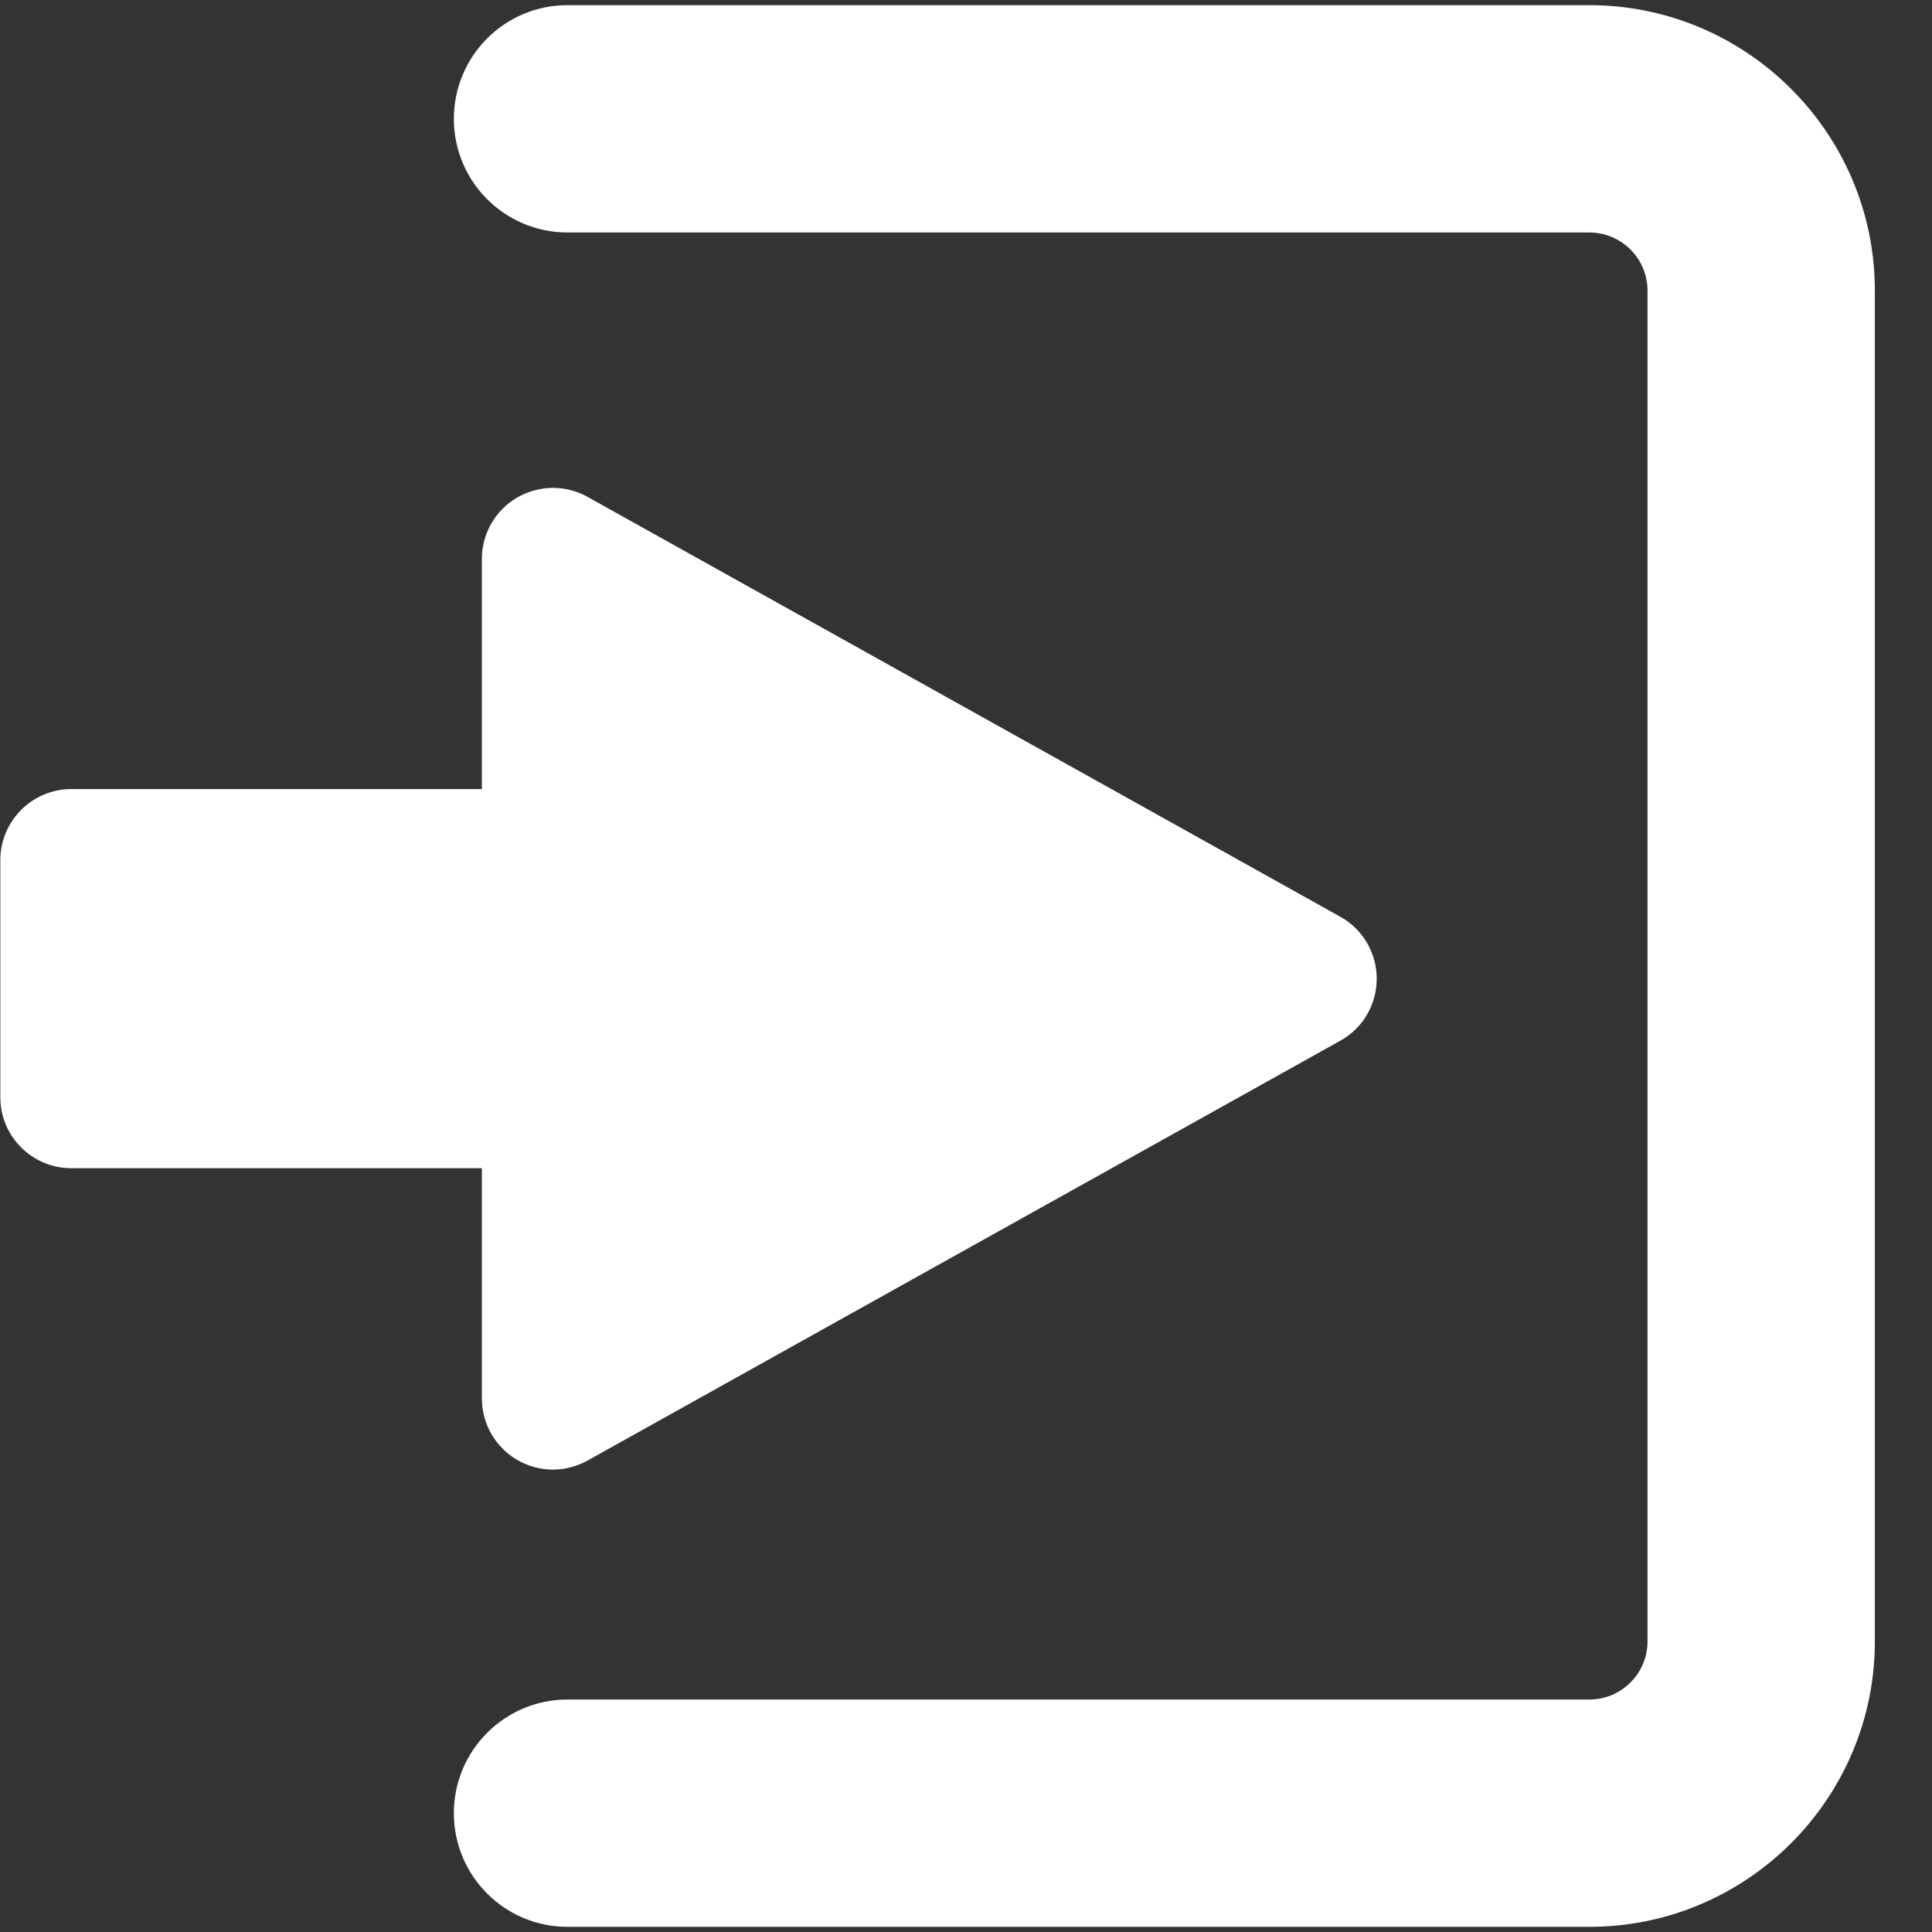 <?xml version="1.0" encoding="UTF-8" standalone="no"?>
<svg width="12px" height="12px" viewBox="0 0 12 12" version="1.1" xmlns="http://www.w3.org/2000/svg" xmlns:xlink="http://www.w3.org/1999/xlink" xmlns:sketch="http://www.bohemiancoding.com/sketch/ns">
    <rect x="0" y="0" width="12" height="12" fill="#333333" stroke="none"/>
    <!-- Generator: Sketch 3.3.3 (12072) - http://www.bohemiancoding.com/sketch -->
    <title>logout-icon</title>
    <desc>Created with Sketch.</desc>
    <defs></defs>
    <g id="Page-1" stroke="none" stroke-width="1" fill="none" fill-rule="evenodd" sketch:type="MSPage">
        <g id="Leagues" sketch:type="MSArtboardGroup" transform="translate(-208, -283)" fill="#FFFFFF">
            <g id="logout-icon" sketch:type="MSLayerGroup" transform="translate(208, 283)">
                <path d="M3.211,9.067 C3.28,9.107 3.357,9.128 3.434,9.128 C3.508,9.128 3.582,9.109 3.649,9.072 L8.325,6.464 C8.465,6.387 8.551,6.239 8.551,6.079 C8.551,5.919 8.465,5.772 8.325,5.694 L3.649,3.086 C3.513,3.01 3.346,3.012 3.211,3.091 C3.076,3.17 2.993,3.315 2.993,3.471 L2.993,4.901 L0.443,4.901 C0.2,4.901 0.002,5.099 0.002,5.342 L0.002,6.815 C0.002,7.059 0.2,7.256 0.443,7.256 L2.993,7.256 L2.993,8.686 C2.993,8.843 3.076,8.988 3.211,9.067 L3.211,9.067 Z" id="Shape" sketch:type="MSShapeGroup"></path>
                <path d="M11.645,10.195 L11.645,1.805 C11.645,0.827 10.849,0.032 9.871,0.032 L3.525,0.032 C3.135,0.032 2.819,0.348 2.819,0.738 C2.819,1.128 3.135,1.444 3.525,1.444 L9.872,1.444 C10.071,1.444 10.233,1.606 10.233,1.805 L10.233,10.195 C10.233,10.394 10.071,10.556 9.872,10.556 L3.525,10.556 C3.135,10.556 2.819,10.872 2.819,11.262 C2.819,11.652 3.135,11.968 3.525,11.968 L9.872,11.968 C10.849,11.968 11.645,11.173 11.645,10.195 L11.645,10.195 Z" id="Shape" sketch:type="MSShapeGroup"></path>
            </g>
        </g>
    </g>
</svg>